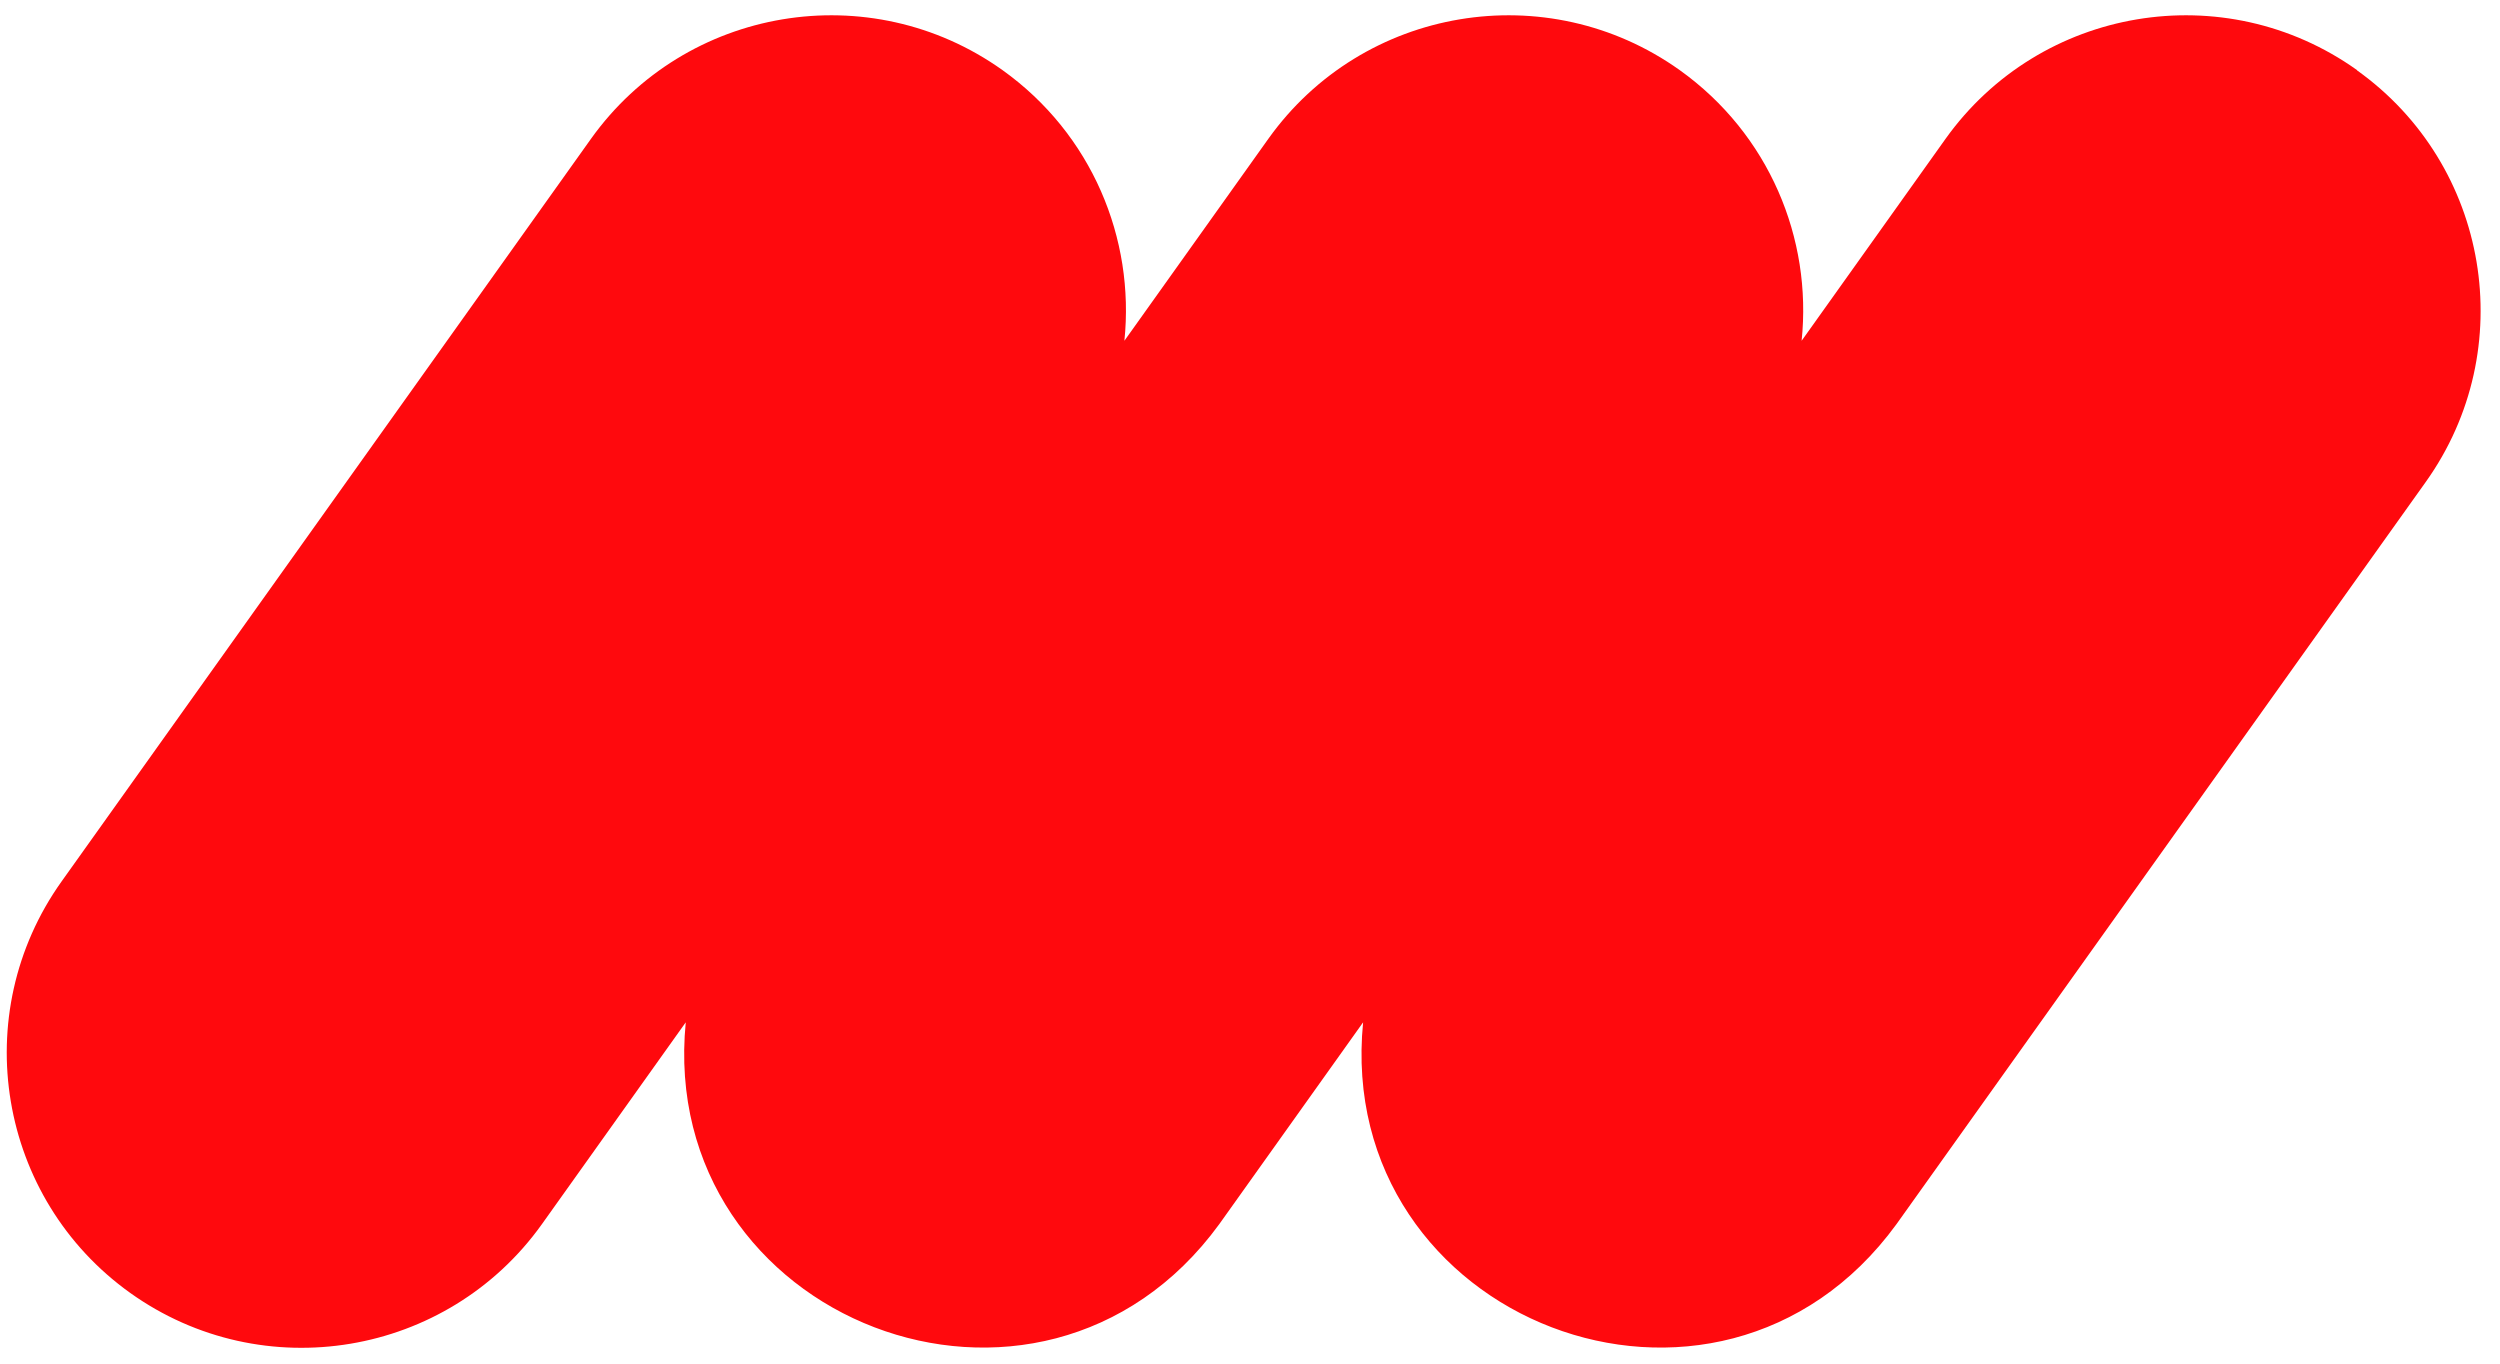 <svg width="99" height="54" viewBox="0 0 99 54" fill="none" xmlns="http://www.w3.org/2000/svg">
<path d="M93.339 2.776C88.083 -0.969 80.787 0.255 77.042 5.5L71.344 13.495C71.766 9.448 70.057 5.307 66.516 2.776C61.26 -0.969 53.964 0.255 50.224 5.5L44.526 13.495C44.943 9.448 43.24 5.307 39.698 2.776C34.443 -0.969 27.146 0.255 23.401 5.5L2.438 34.906C-1.307 40.161 -0.083 47.458 5.161 51.203C10.412 54.948 17.714 53.724 21.458 48.479L27.156 40.484C26 52.297 41.188 58.208 48.281 48.479L53.979 40.484C52.818 52.297 68.01 58.208 75.099 48.479L96.062 19.083C99.807 13.828 98.583 6.531 93.339 2.786V2.776Z" fill="#FF090D"/>
</svg>
